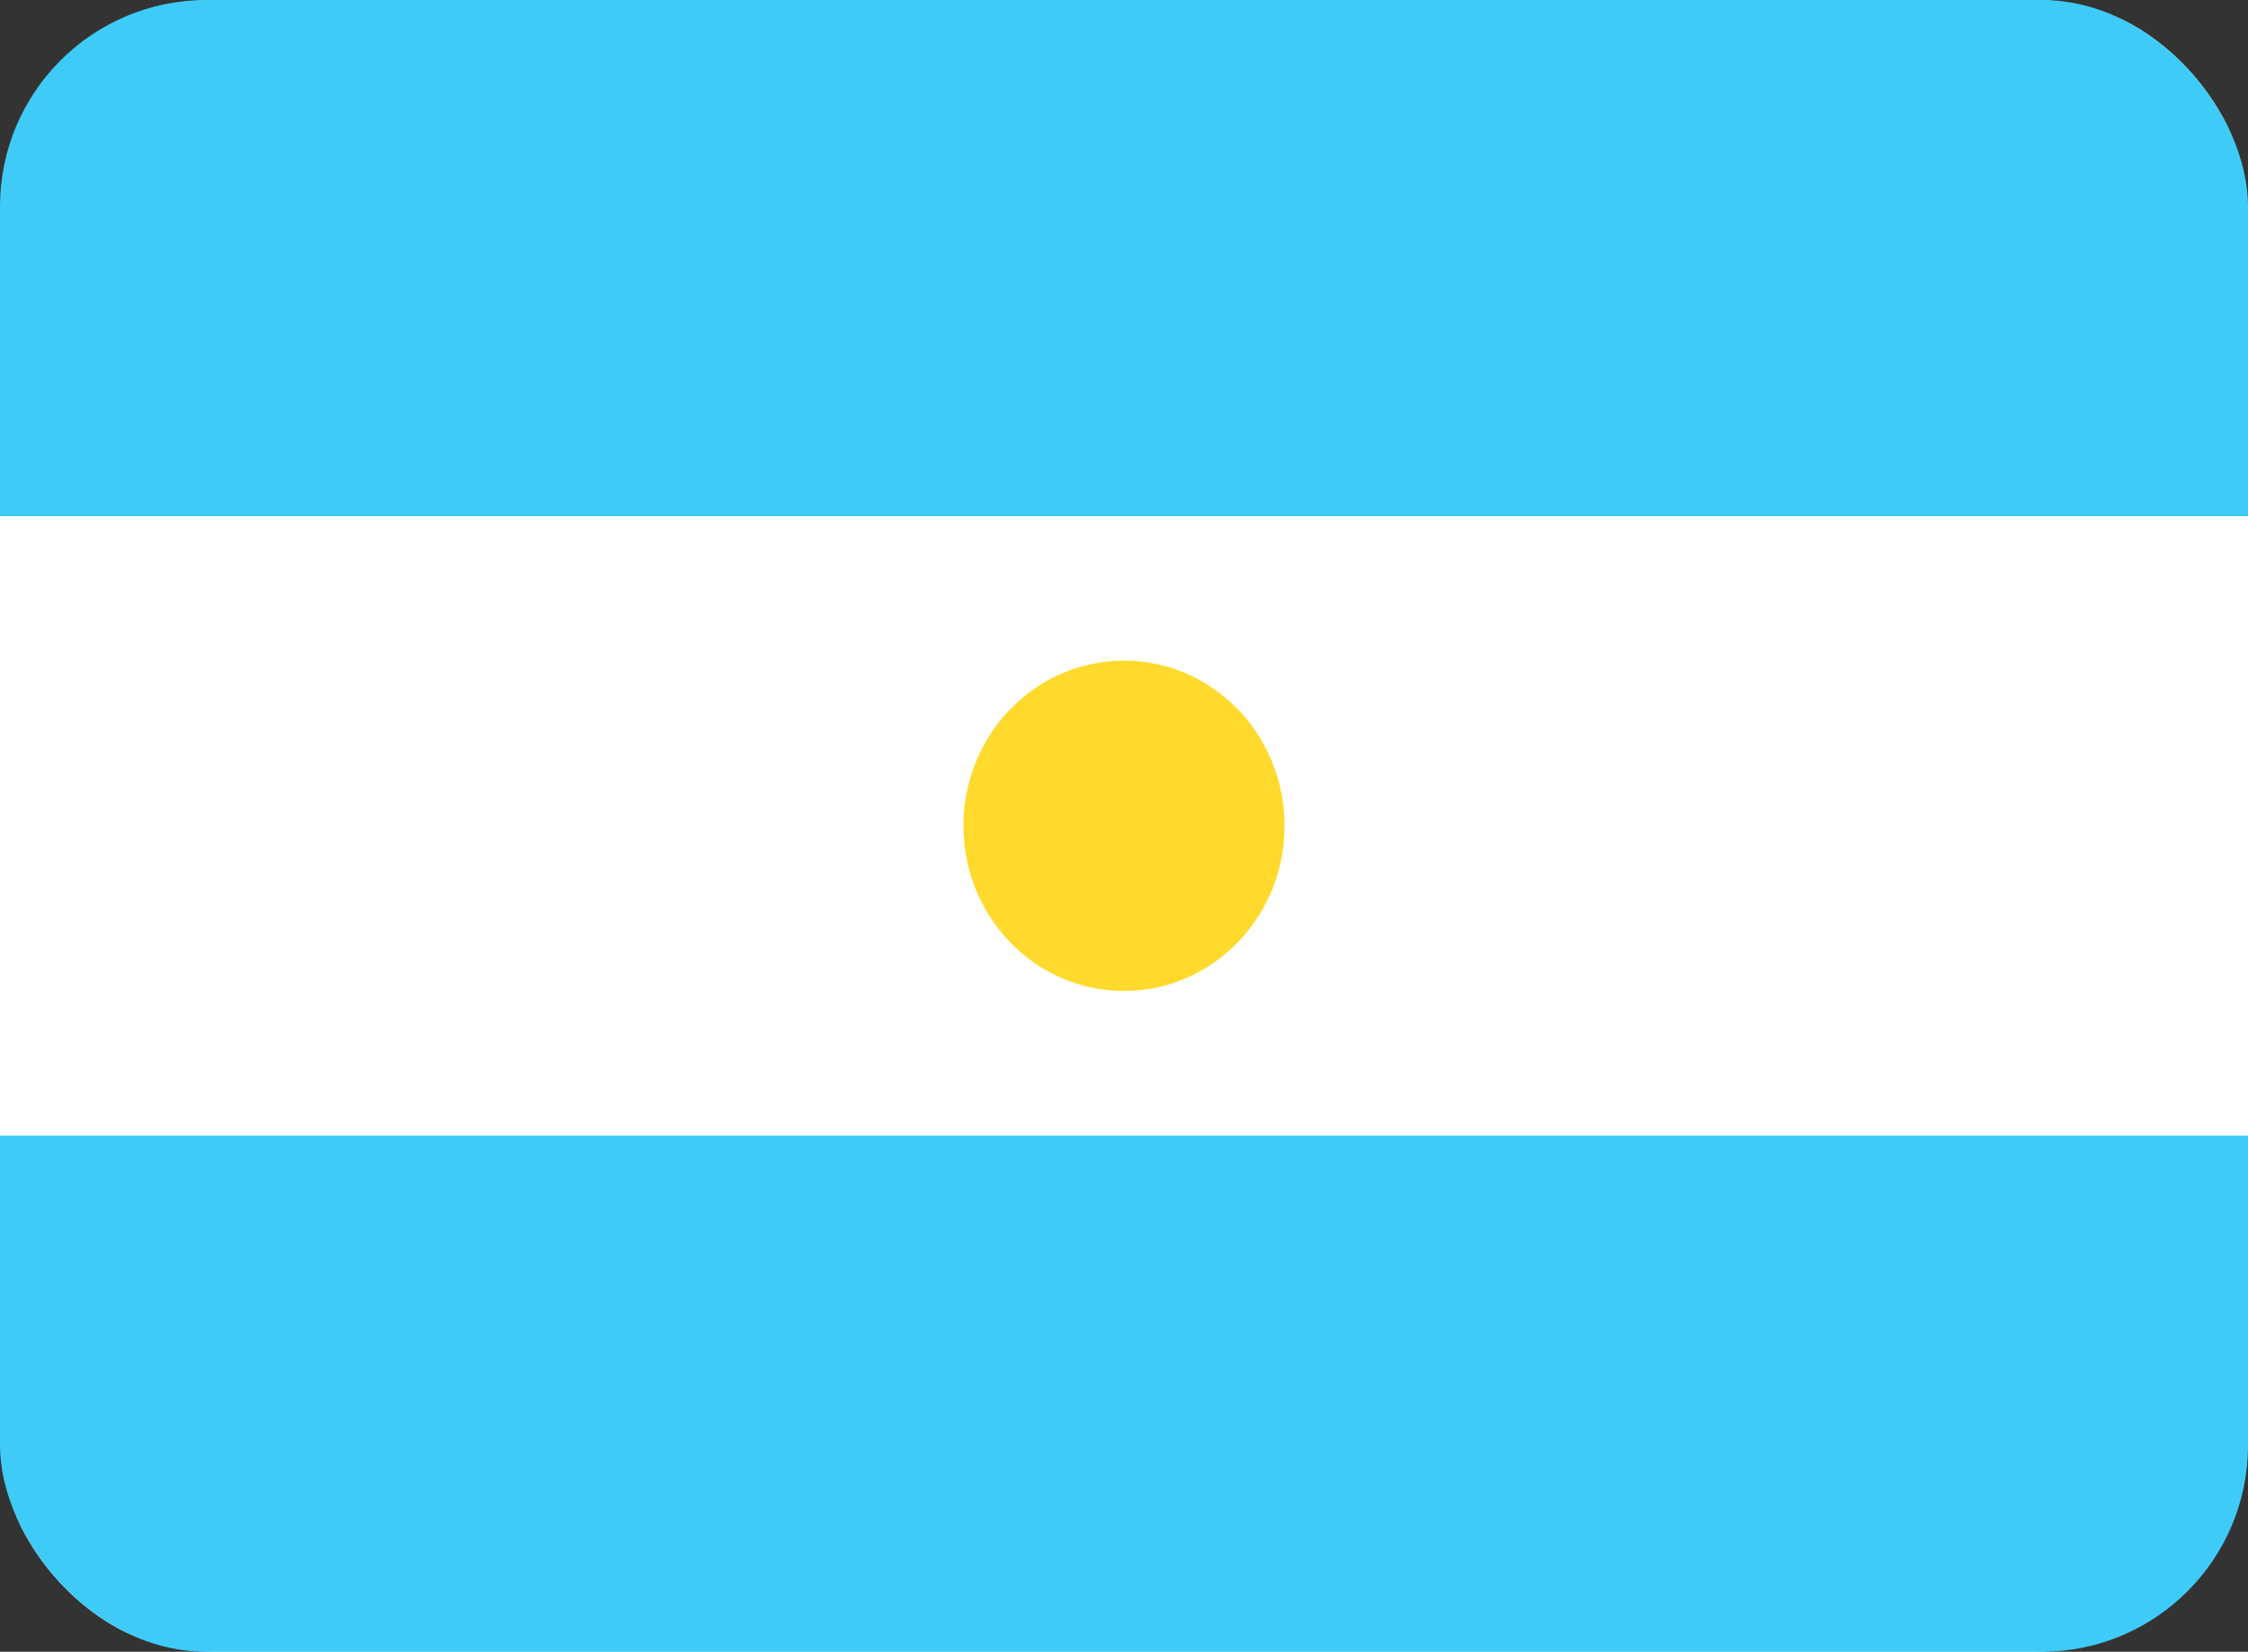 <svg width="49" height="36" viewBox="0 0 49 36" fill="none" xmlns="http://www.w3.org/2000/svg">
<rect x="0" y="0" width="49" height="36" fill="#333333" stroke="none"/>
<g clip-path="url(#clip0_972_7049)">
<path d="M44.333 0H4.667C2.089 0 0 2.149 0 4.8V31.2C0 33.851 2.089 36 4.667 36H44.333C46.911 36 49 33.851 49 31.2V4.8C49 2.149 46.911 0 44.333 0Z" fill="white"/>
<path fill-rule="evenodd" clip-rule="evenodd" d="M0 24.75H49V36H0V24.75ZM0 0H49V11.25H0V0Z" fill="#3ECBF8"/>
<path d="M24.5 21.598C26.433 21.598 28 19.987 28 17.998C28 16.01 26.433 14.398 24.5 14.398C22.567 14.398 21 16.01 21 17.998C21 19.987 22.567 21.598 24.5 21.598Z" fill="#FFDA2C"/>
</g>
<defs>
<clipPath id="clip0_972_7049">
<rect width="49" height="36" rx="4.5" fill="white"/>
</clipPath>
</defs>
</svg>
